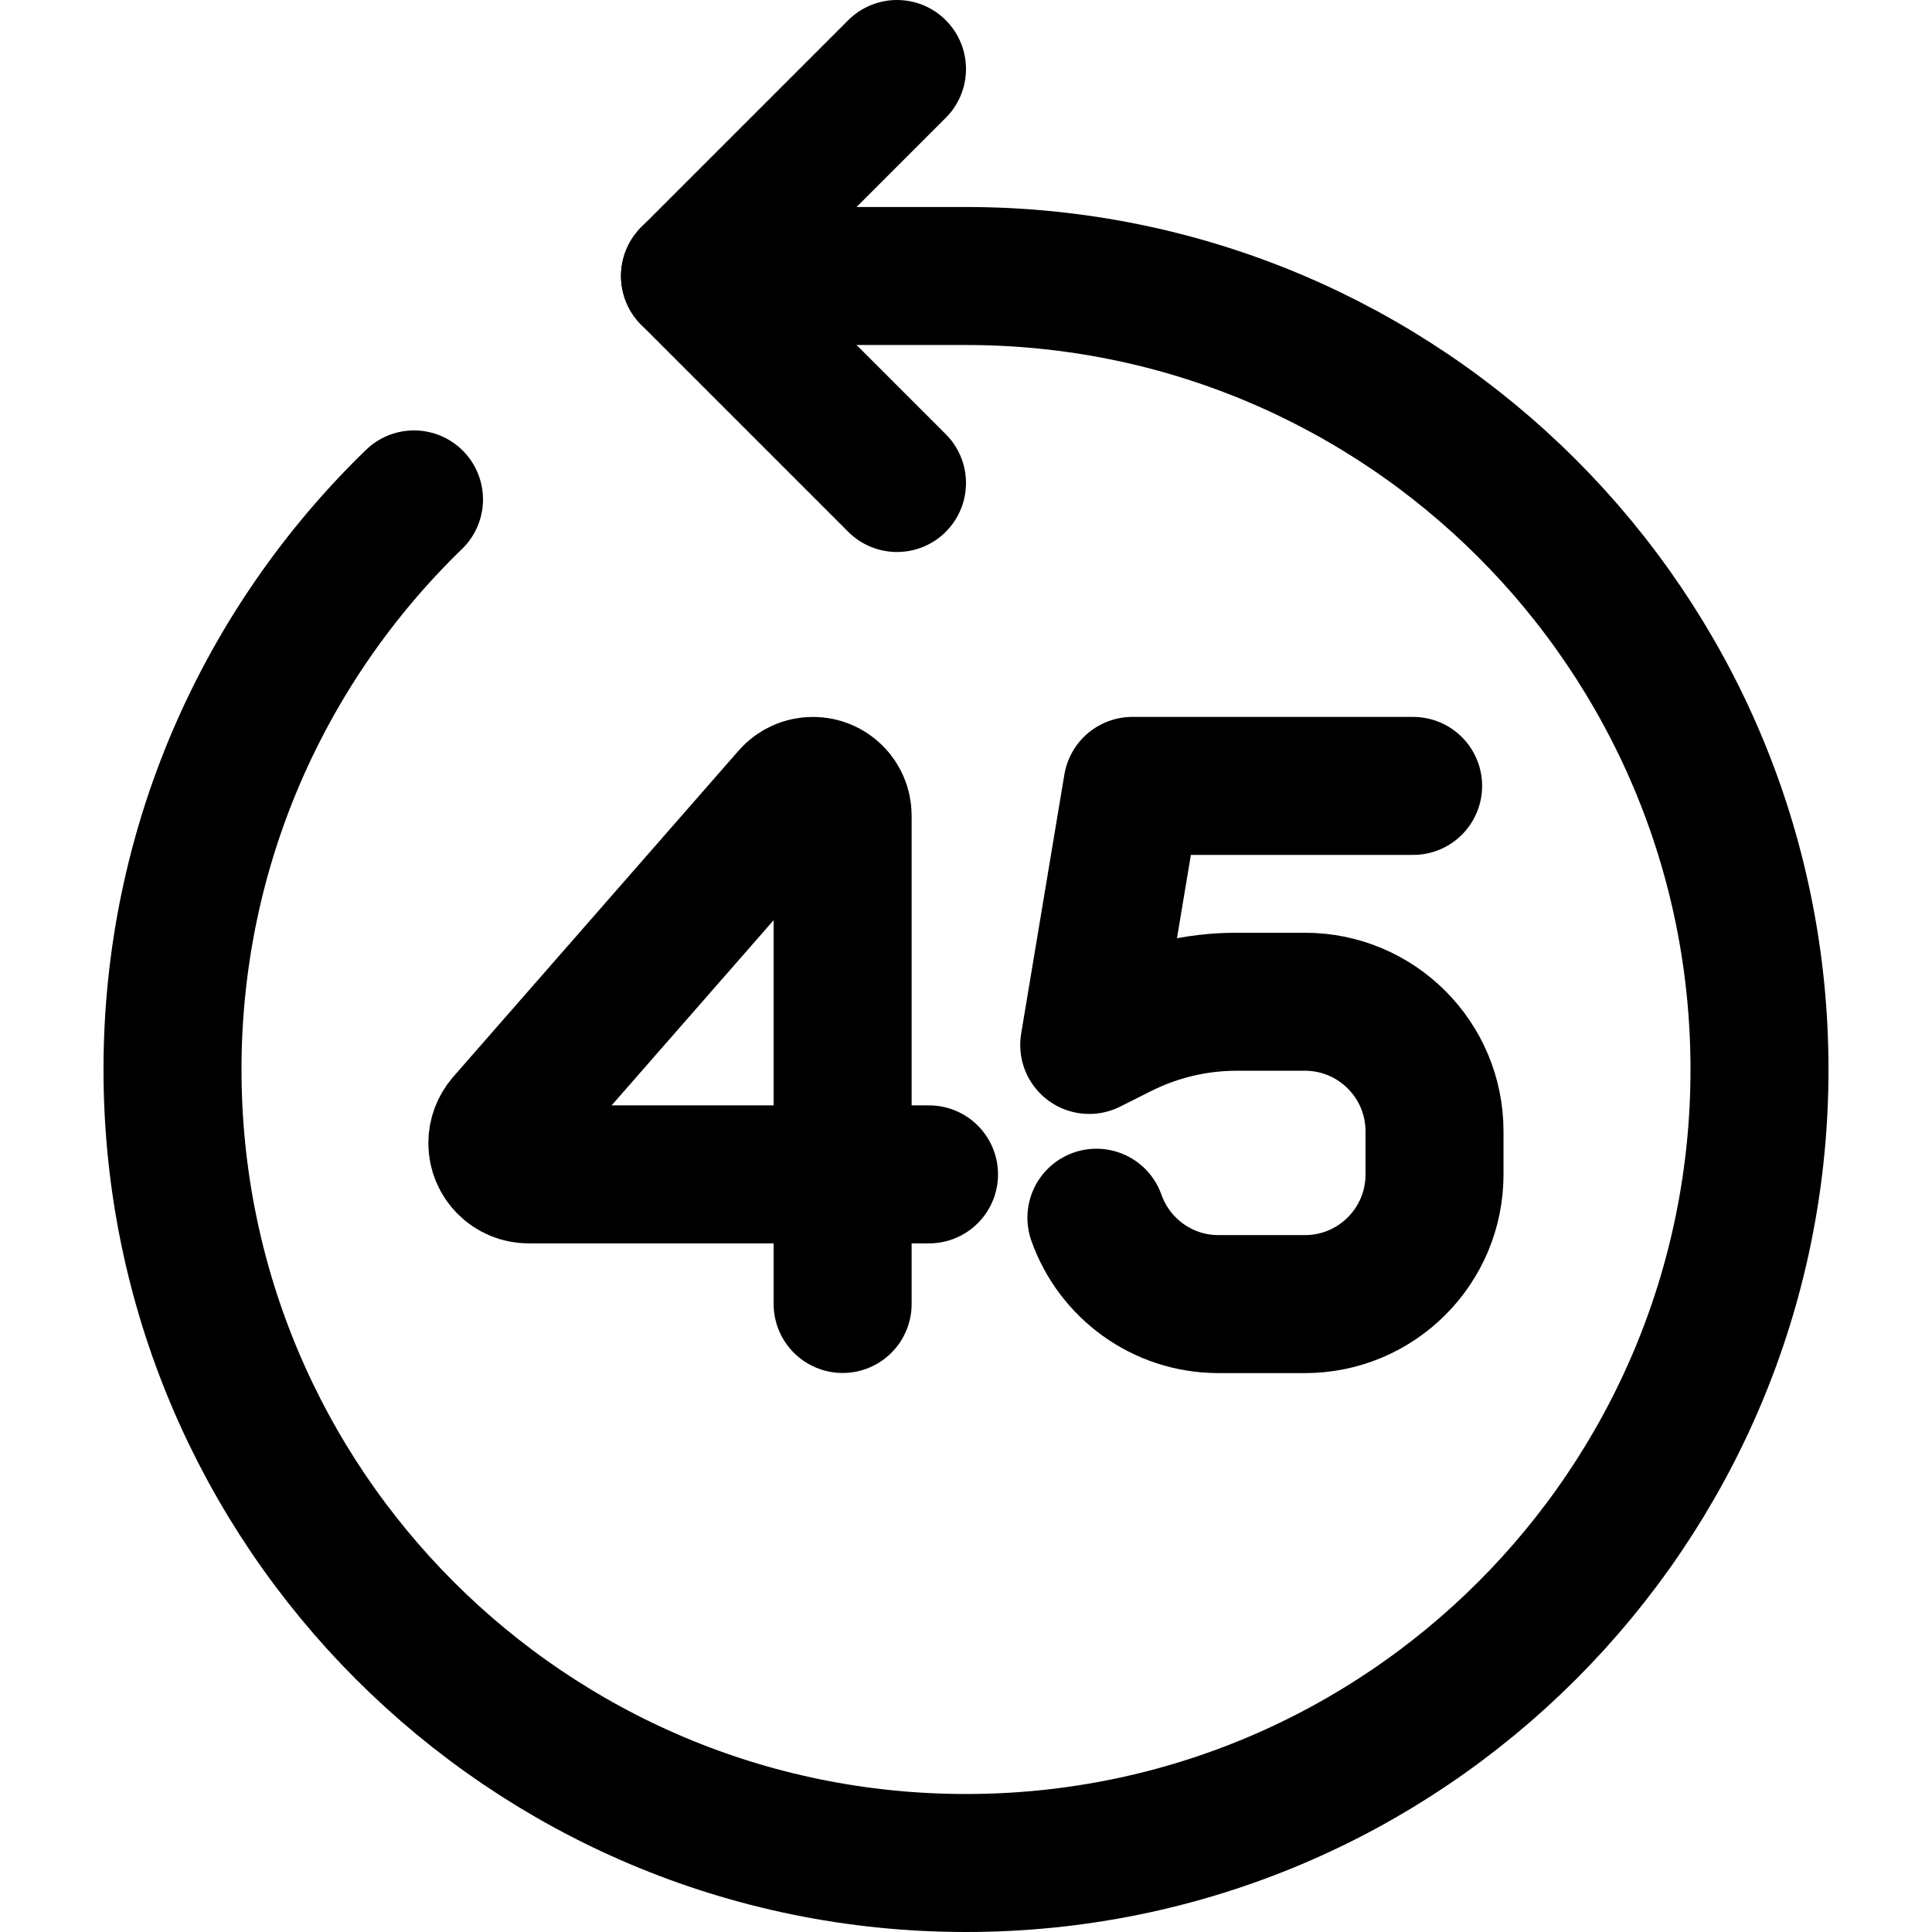 <svg xmlns="http://www.w3.org/2000/svg" fill="none" viewBox="0 0 14 14"><g id="button-go-backward-45"><path id="Vector 3" stroke="#000000" stroke-linecap="round" stroke-linejoin="round" d="m10.24 5.695 -2.034 0 -0.313 1.877 0.229 -0.115c0.261 -0.13 0.548 -0.198 0.839 -0.198h0.495c0.518 0 0.939 0.42 0.939 0.939l0 0.313c0 0.518 -0.42 0.939 -0.939 0.939h-0.626c-0.409 0 -0.756 -0.261 -0.885 -0.626" stroke-width="1"></path><path id="Vector 7" stroke="#000000" stroke-linecap="round" stroke-linejoin="round" d="M6.732 8.51H3.831c-0.126 0 -0.227 -0.102 -0.227 -0.227v0c0 -0.055 0.02 -0.108 0.056 -0.15l2.069 -2.365c0.041 -0.047 0.1 -0.073 0.162 -0.073v0c0.119 0 0.215 0.096 0.215 0.215v3.539" stroke-width="1"></path><path id="Ellipse 1140" stroke="#000000" stroke-linecap="round" d="M5 2h2c3.176 0 5.75 2.574 5.75 5.75 0 3.176 -2.574 5.75 -5.75 5.75 -3.176 0 -5.75 -2.574 -5.75 -5.75 0 -1.621 0.671 -3.085 1.75 -4.131" stroke-width="1"></path><path id="Vector 2573" stroke="#000000" stroke-linecap="round" stroke-linejoin="round" d="M6.5 0.5 5 2l1.5 1.5" stroke-width="1"></path></g></svg>